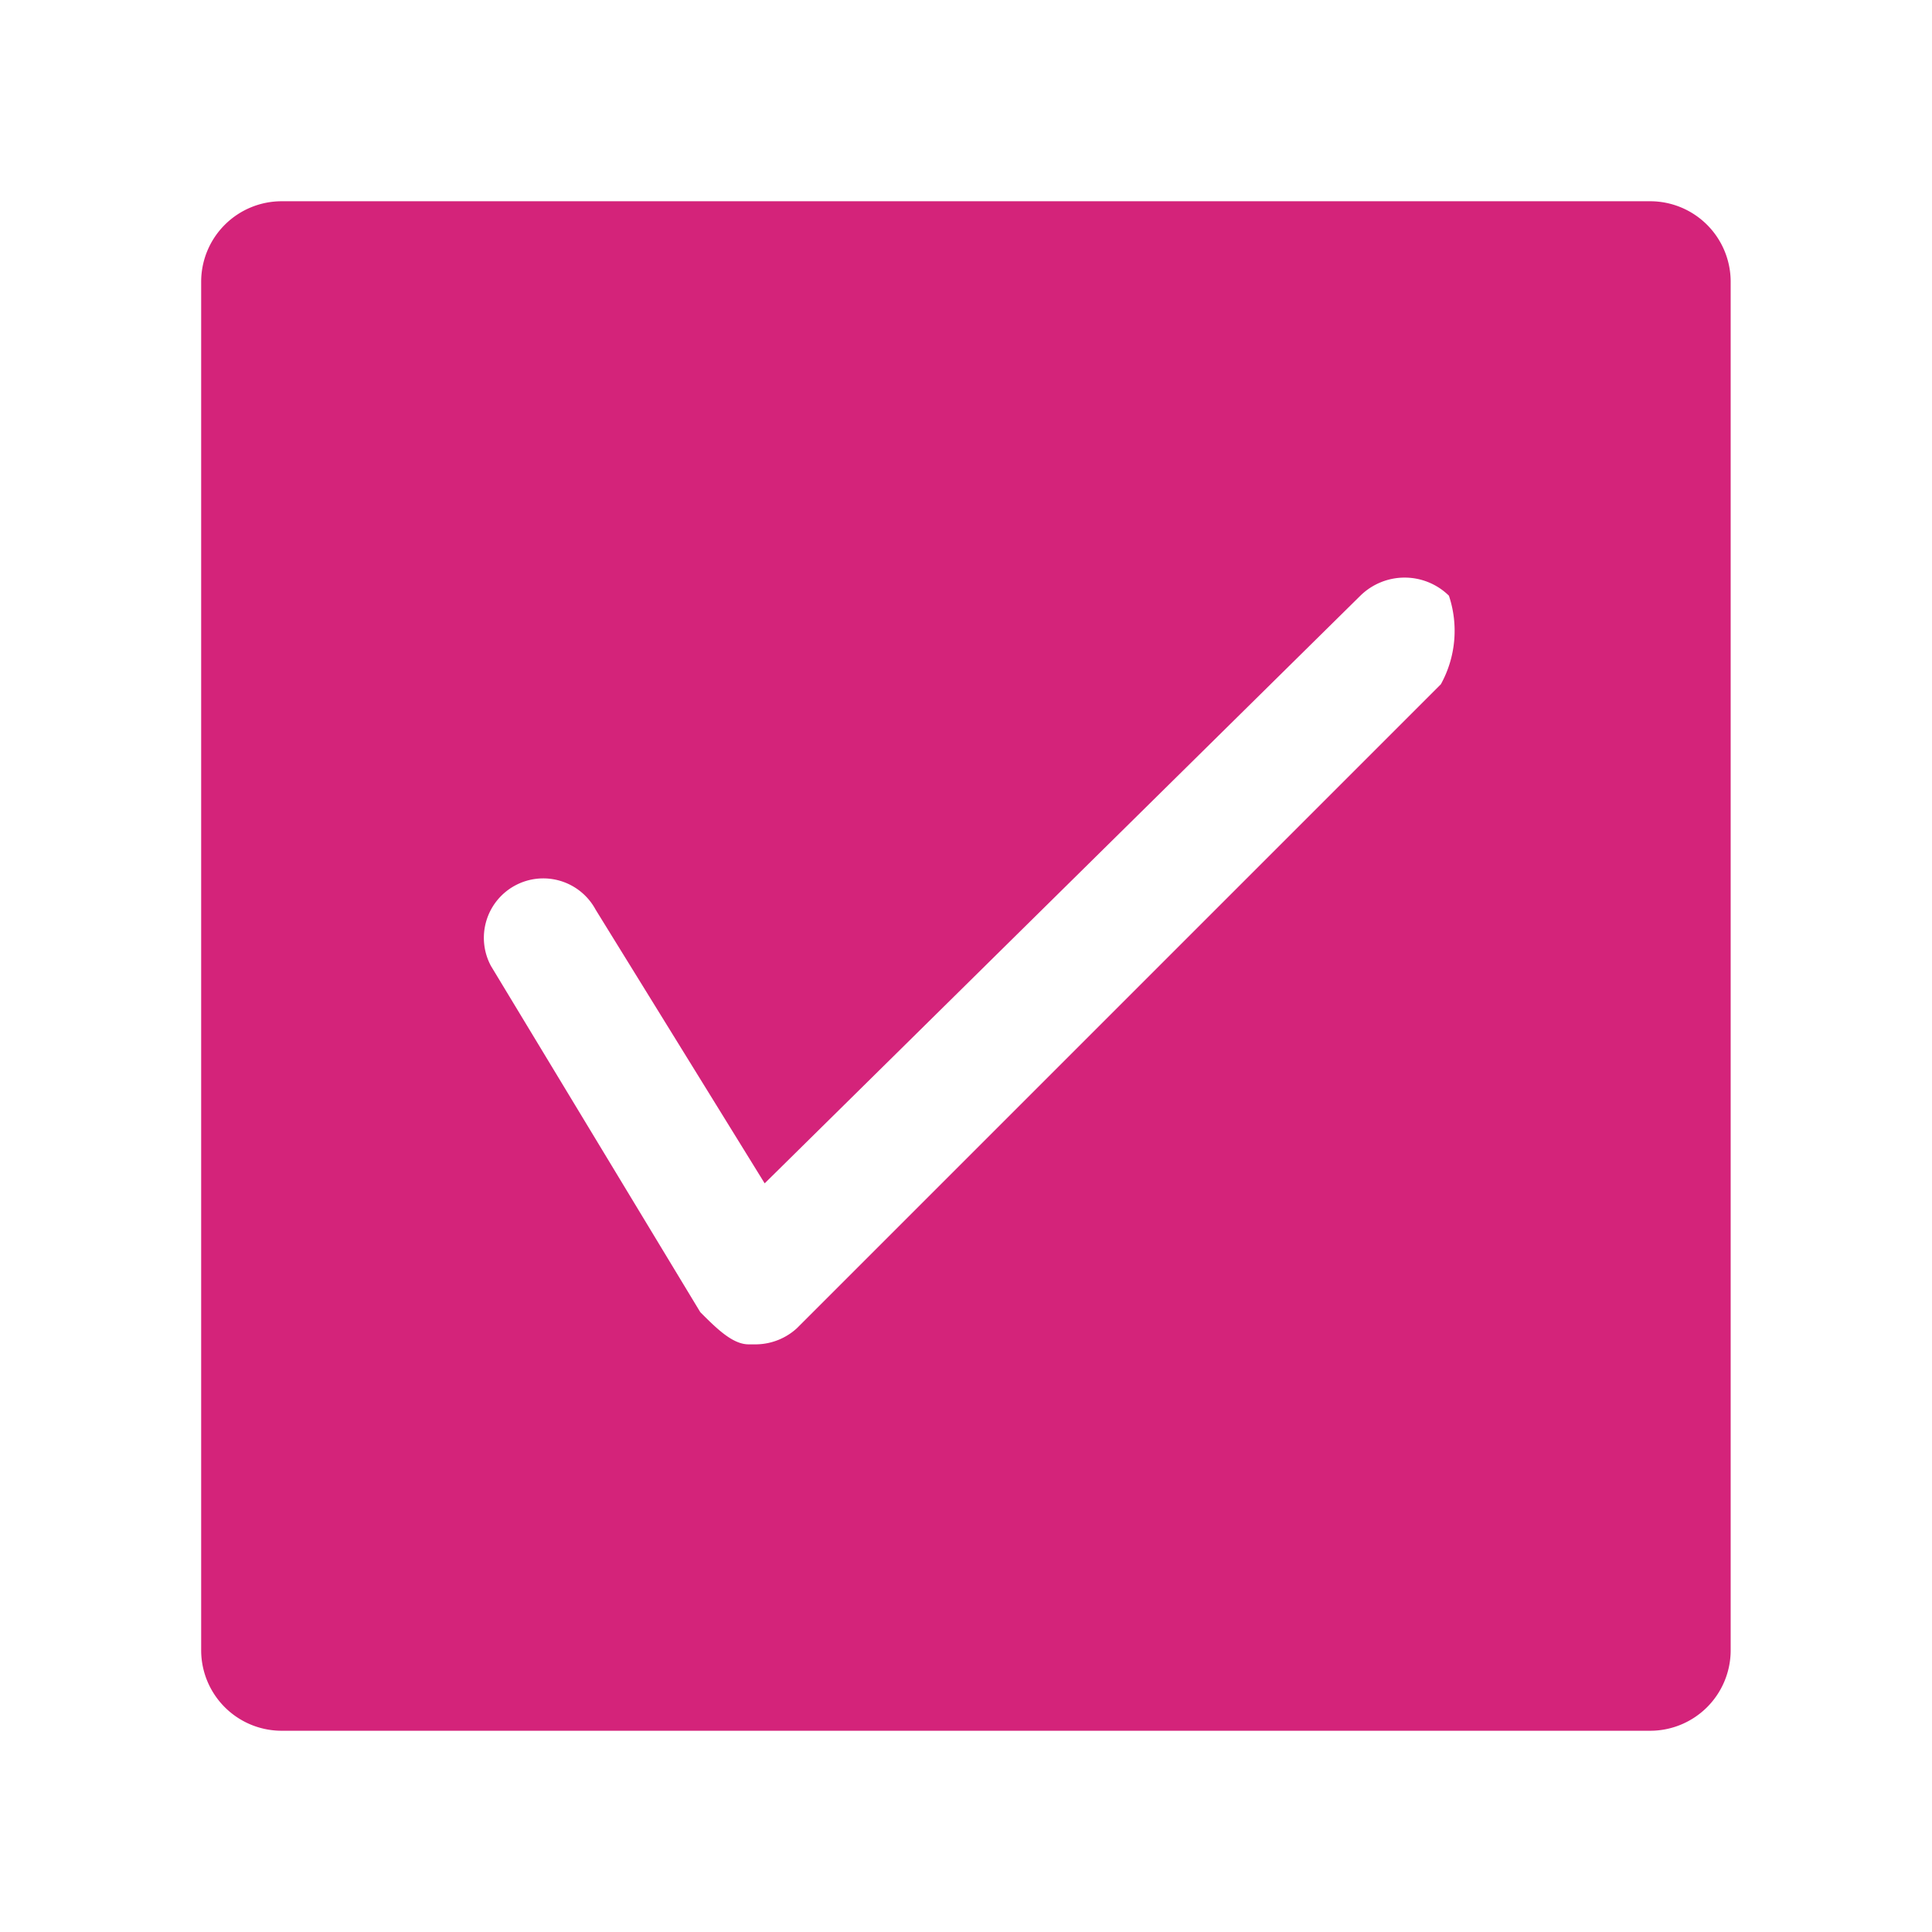<?xml version="1.0" standalone="no"?><!DOCTYPE svg PUBLIC "-//W3C//DTD SVG 1.1//EN" "http://www.w3.org/Graphics/SVG/1.1/DTD/svg11.dtd"><svg t="1665895915302" class="icon" viewBox="0 0 1024 1024" version="1.1" xmlns="http://www.w3.org/2000/svg" p-id="2034" width="16" height="16" xmlns:xlink="http://www.w3.org/1999/xlink"><path d="M874.624 106.667h-725.333a42.667 42.667 0 0 0-42.667 42.667v725.333a42.667 42.667 0 0 0 42.667 42.667h725.333a42.667 42.667 0 0 0 42.667-42.667v-725.333a42.667 42.667 0 0 0-42.667-42.667z m-110.933 256l-341.333 341.333a32.597 32.597 0 0 1-21.333 8.533h-4.267c-8.533 0-17.067-8.533-25.6-17.067l-110.933-183.467a31.488 31.488 0 1 1 55.467-29.867l89.6 145.067 315.733-311.467a33.493 33.493 0 0 1 46.933 0 58.709 58.709 0 0 1-4.267 46.933z" p-id="2035" fill="#d4237a"></path></svg>